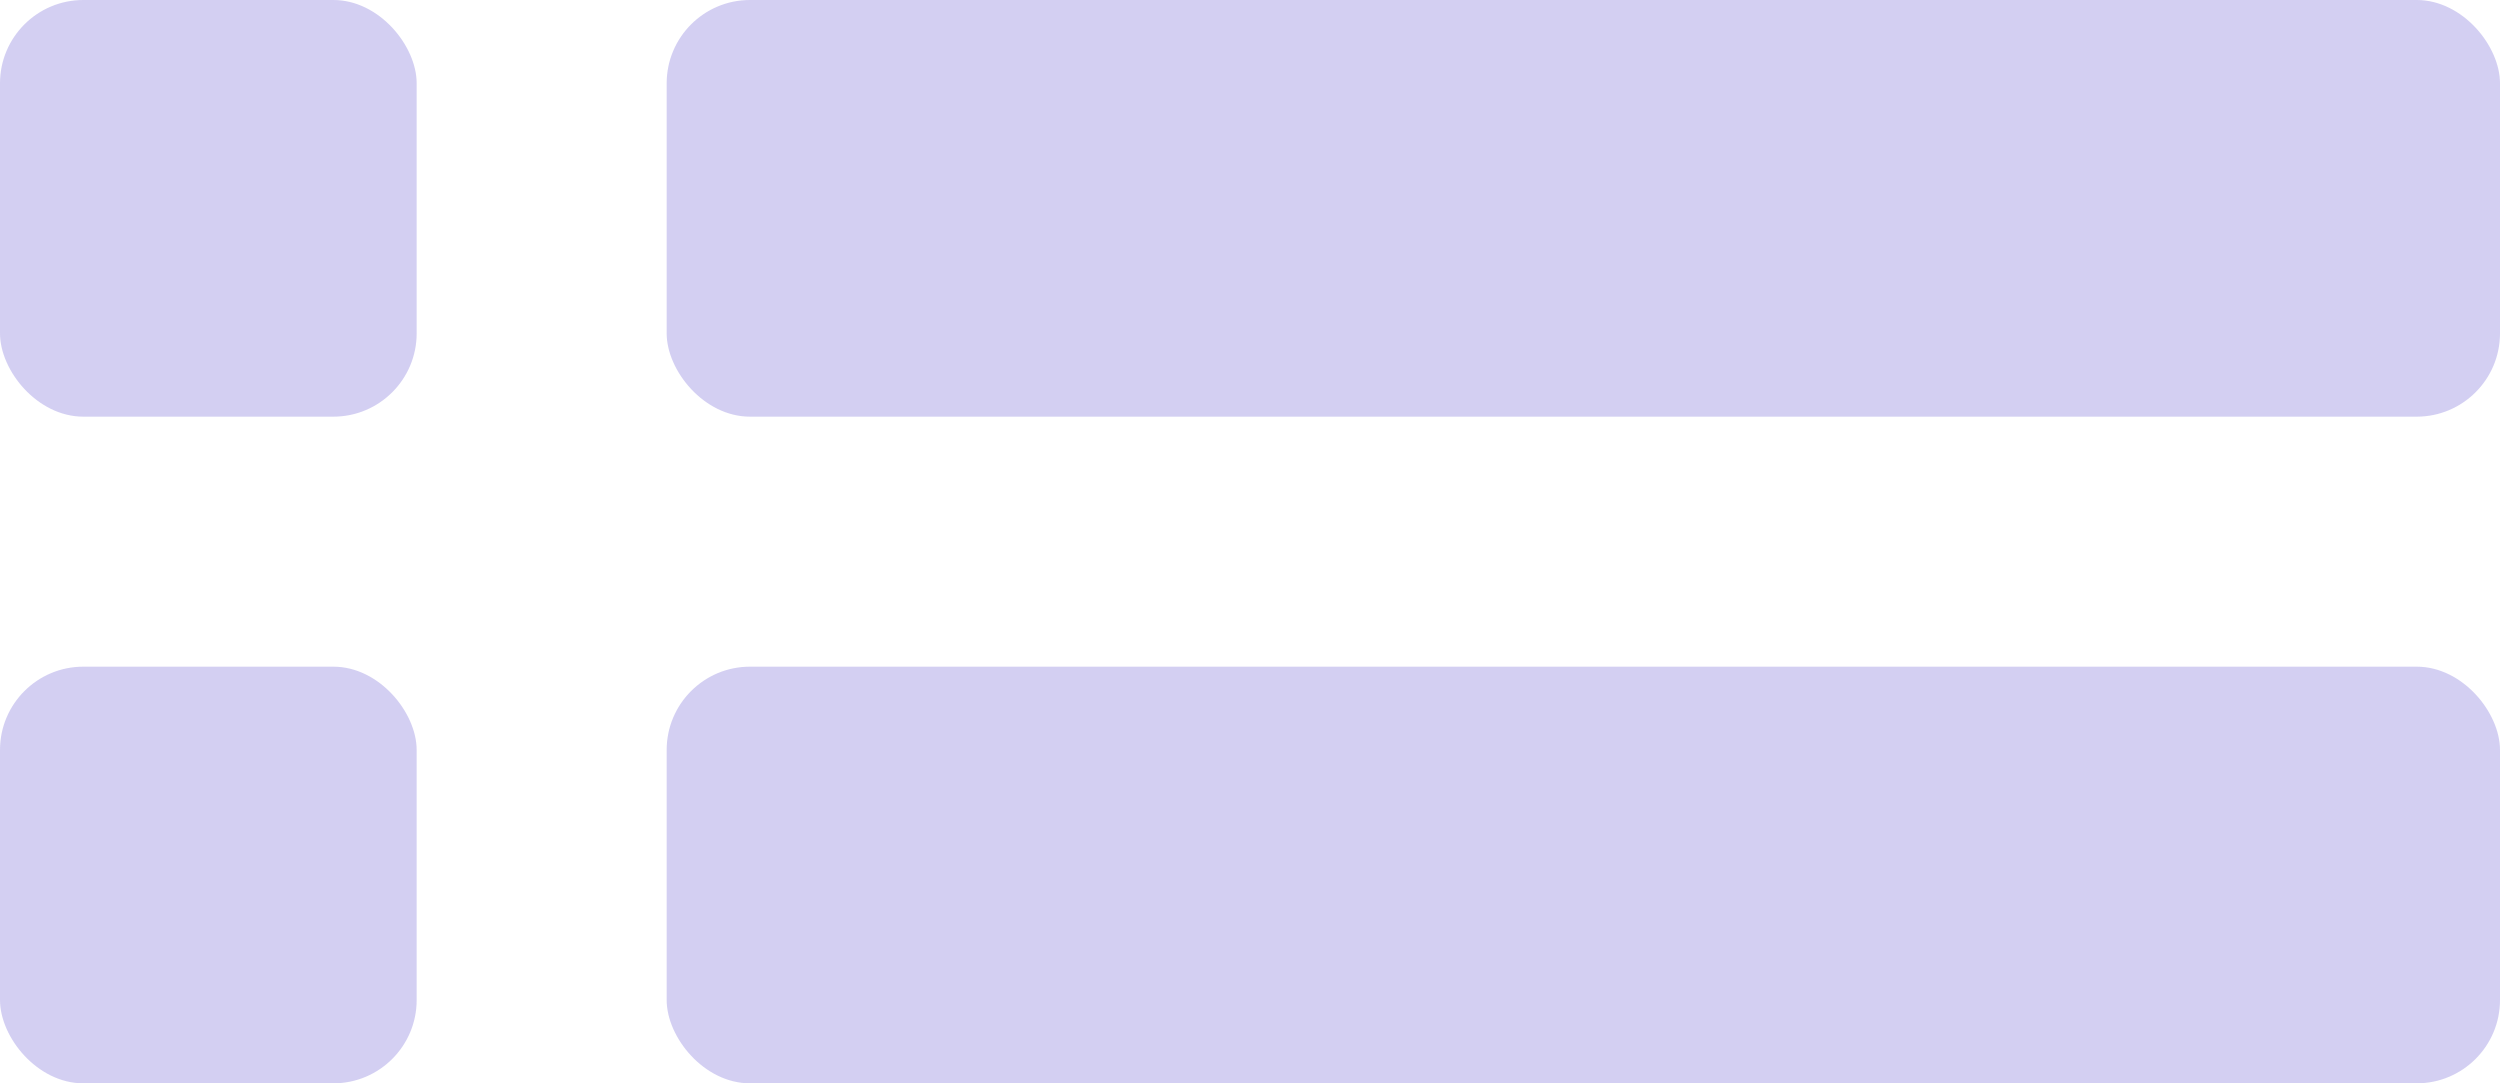 <svg xmlns="http://www.w3.org/2000/svg" width="30" height="13" fill="none" viewBox="0 0 30 13"><rect width="22" height="5" x="8" y="8" fill="#6C5DD3" fill-opacity=".3" rx="1"/><rect width="5" height="5" y="8" fill="#6C5DD3" fill-opacity=".3" rx="1"/><rect width="22" height="5" x="8" fill="#6C5DD3" fill-opacity=".3" rx="1"/><rect width="5" height="5" fill="#6C5DD3" fill-opacity=".3" rx="1"/></svg>